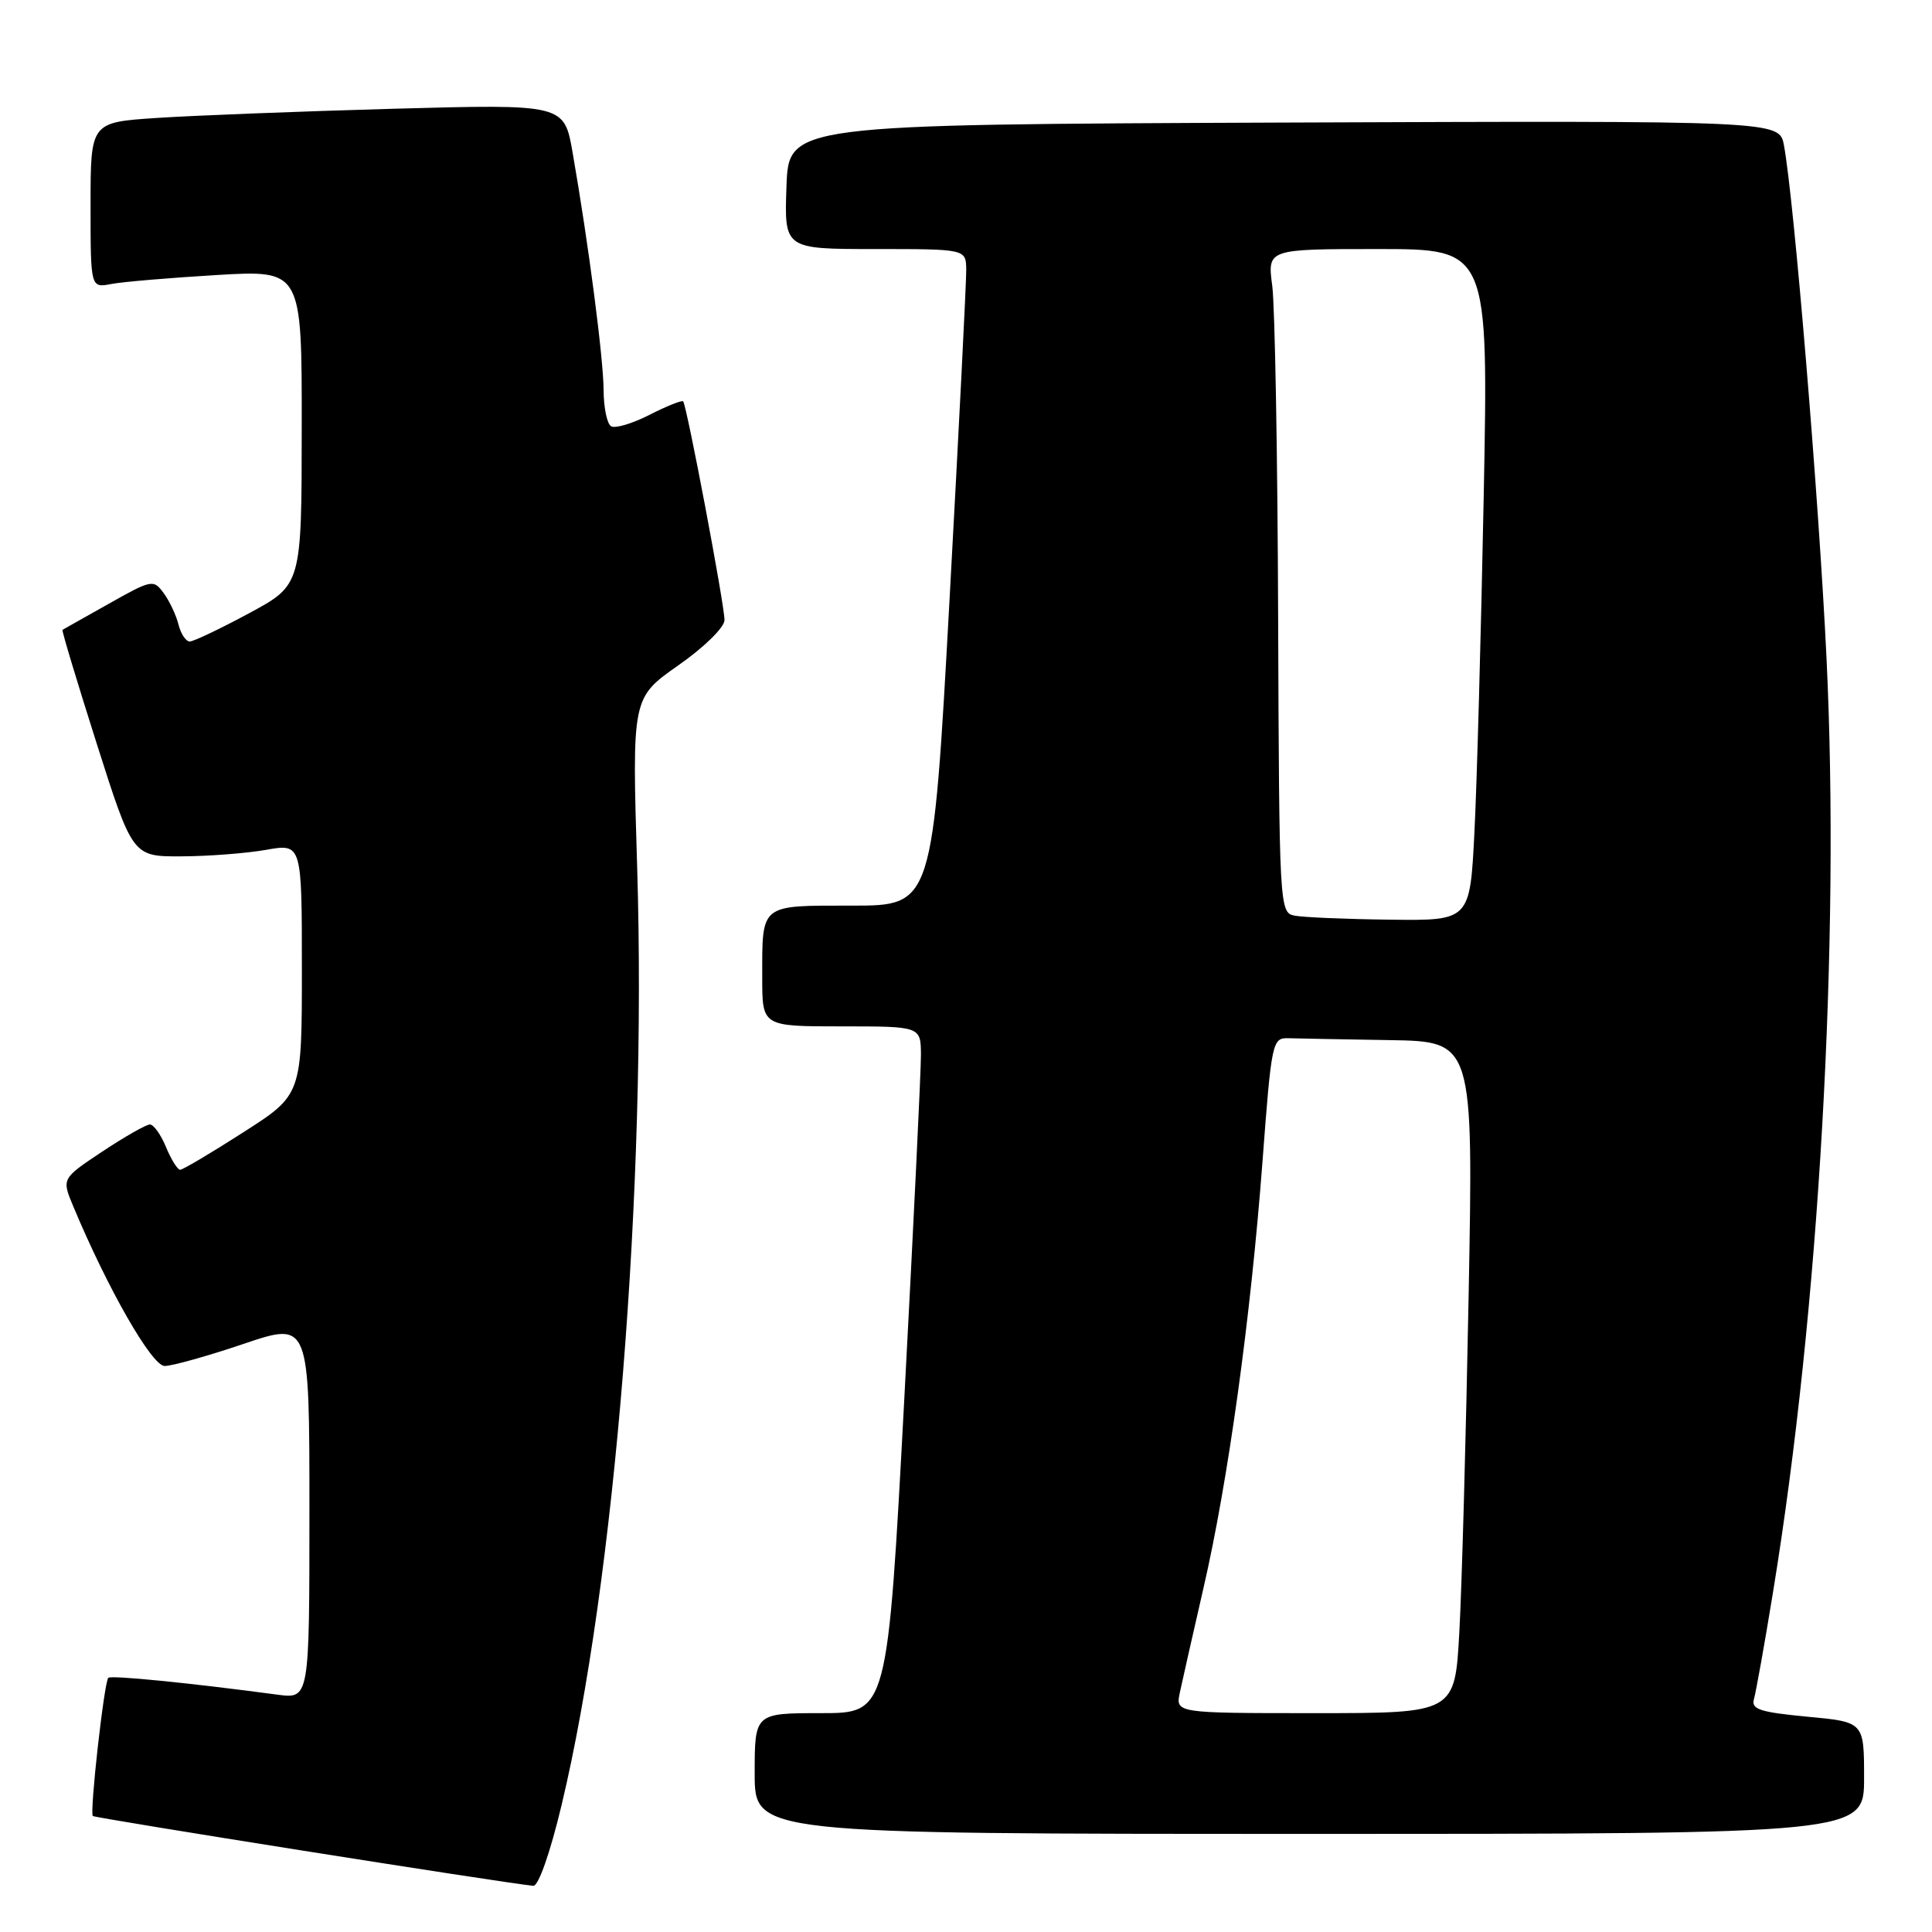 <?xml version="1.0" encoding="UTF-8" standalone="no"?>
<!DOCTYPE svg PUBLIC "-//W3C//DTD SVG 1.1//EN" "http://www.w3.org/Graphics/SVG/1.1/DTD/svg11.dtd" >
<svg xmlns="http://www.w3.org/2000/svg" xmlns:xlink="http://www.w3.org/1999/xlink" version="1.1" viewBox="0 0 256 256">
 <g >
 <path fill="currentColor"
d=" M 74.41 239.19 C 81.49 209.58 85.71 157.28 84.43 114.99 C 83.74 92.47 83.74 92.47 89.87 88.17 C 93.33 85.75 96.00 83.12 96.00 82.16 C 96.00 80.13 90.99 53.66 90.52 53.18 C 90.34 53.01 88.33 53.81 86.06 54.97 C 83.79 56.13 81.50 56.81 80.97 56.48 C 80.43 56.15 79.99 54.00 79.98 51.69 C 79.96 47.49 77.99 32.35 75.88 20.25 C 74.76 13.79 74.76 13.79 52.13 14.41 C 39.68 14.76 25.56 15.31 20.75 15.63 C 12.00 16.21 12.00 16.21 12.00 27.19 C 12.00 38.16 12.00 38.16 14.75 37.63 C 16.26 37.34 22.56 36.81 28.75 36.44 C 40.00 35.78 40.00 35.78 39.98 56.64 C 39.97 77.50 39.97 77.50 33.02 81.25 C 29.20 83.31 25.65 85.00 25.14 85.00 C 24.63 85.00 23.96 83.99 23.65 82.75 C 23.34 81.51 22.46 79.64 21.69 78.59 C 20.34 76.75 20.11 76.79 14.40 80.01 C 11.15 81.83 8.40 83.39 8.28 83.46 C 8.16 83.54 10.21 90.33 12.82 98.55 C 17.58 113.50 17.58 113.50 24.04 113.47 C 27.59 113.46 32.64 113.07 35.25 112.61 C 40.00 111.77 40.00 111.77 40.00 128.42 C 40.00 145.07 40.00 145.07 32.25 150.03 C 27.99 152.77 24.22 155.00 23.87 155.00 C 23.53 155.00 22.68 153.65 22.00 152.00 C 21.32 150.35 20.36 149.00 19.86 149.00 C 19.37 149.00 16.54 150.61 13.57 152.58 C 8.17 156.17 8.17 156.17 9.70 159.83 C 14.28 170.79 20.12 181.00 21.82 181.00 C 22.81 181.00 27.53 179.68 32.31 178.06 C 41.00 175.13 41.00 175.13 41.00 200.12 C 41.00 225.12 41.00 225.12 36.75 224.55 C 25.10 222.99 14.71 221.96 14.35 222.32 C 13.80 222.87 11.86 240.19 12.30 240.63 C 12.58 240.91 66.42 249.45 70.66 249.88 C 71.34 249.95 72.90 245.52 74.41 239.19 Z  M 247.00 235.59 C 247.00 228.17 247.00 228.17 239.47 227.47 C 233.17 226.87 232.02 226.49 232.41 225.13 C 232.67 224.23 233.81 217.88 234.93 211.00 C 241.05 173.59 243.84 124.81 242.02 87.14 C 241.00 66.00 237.71 26.34 236.38 19.24 C 235.77 15.99 235.77 15.99 170.14 16.24 C 104.50 16.50 104.50 16.50 104.21 24.75 C 103.92 33.00 103.92 33.00 115.96 33.00 C 128.00 33.00 128.00 33.00 128.03 35.75 C 128.05 37.26 127.06 56.84 125.83 79.25 C 123.59 120.00 123.59 120.00 112.90 120.00 C 100.60 120.00 101.00 119.68 101.00 129.58 C 101.00 136.00 101.00 136.00 111.50 136.00 C 122.00 136.00 122.00 136.00 122.03 139.75 C 122.04 141.81 121.05 162.29 119.83 185.25 C 117.60 227.00 117.60 227.00 108.80 227.00 C 100.00 227.00 100.00 227.00 100.00 235.00 C 100.00 243.00 100.00 243.00 173.50 243.00 C 247.00 243.00 247.00 243.00 247.00 235.59 Z  M 156.34 224.25 C 156.66 222.74 158.06 216.55 159.45 210.50 C 162.73 196.29 165.71 174.75 167.28 154.00 C 168.49 137.92 168.58 137.50 170.76 137.57 C 171.99 137.61 178.00 137.72 184.12 137.82 C 195.23 138.00 195.23 138.00 194.60 171.75 C 194.25 190.31 193.70 210.34 193.37 216.25 C 192.78 227.00 192.78 227.00 174.27 227.00 C 155.75 227.00 155.75 227.00 156.34 224.25 Z  M 171.50 121.32 C 169.54 120.93 169.50 120.06 169.36 81.83 C 169.29 60.33 168.93 40.55 168.58 37.87 C 167.93 33.00 167.93 33.00 182.58 33.00 C 197.23 33.00 197.23 33.00 196.60 65.75 C 196.25 83.76 195.70 103.79 195.37 110.25 C 194.78 122.00 194.78 122.00 184.14 121.86 C 178.29 121.79 172.60 121.55 171.50 121.32 Z "/>
</g>
</svg>